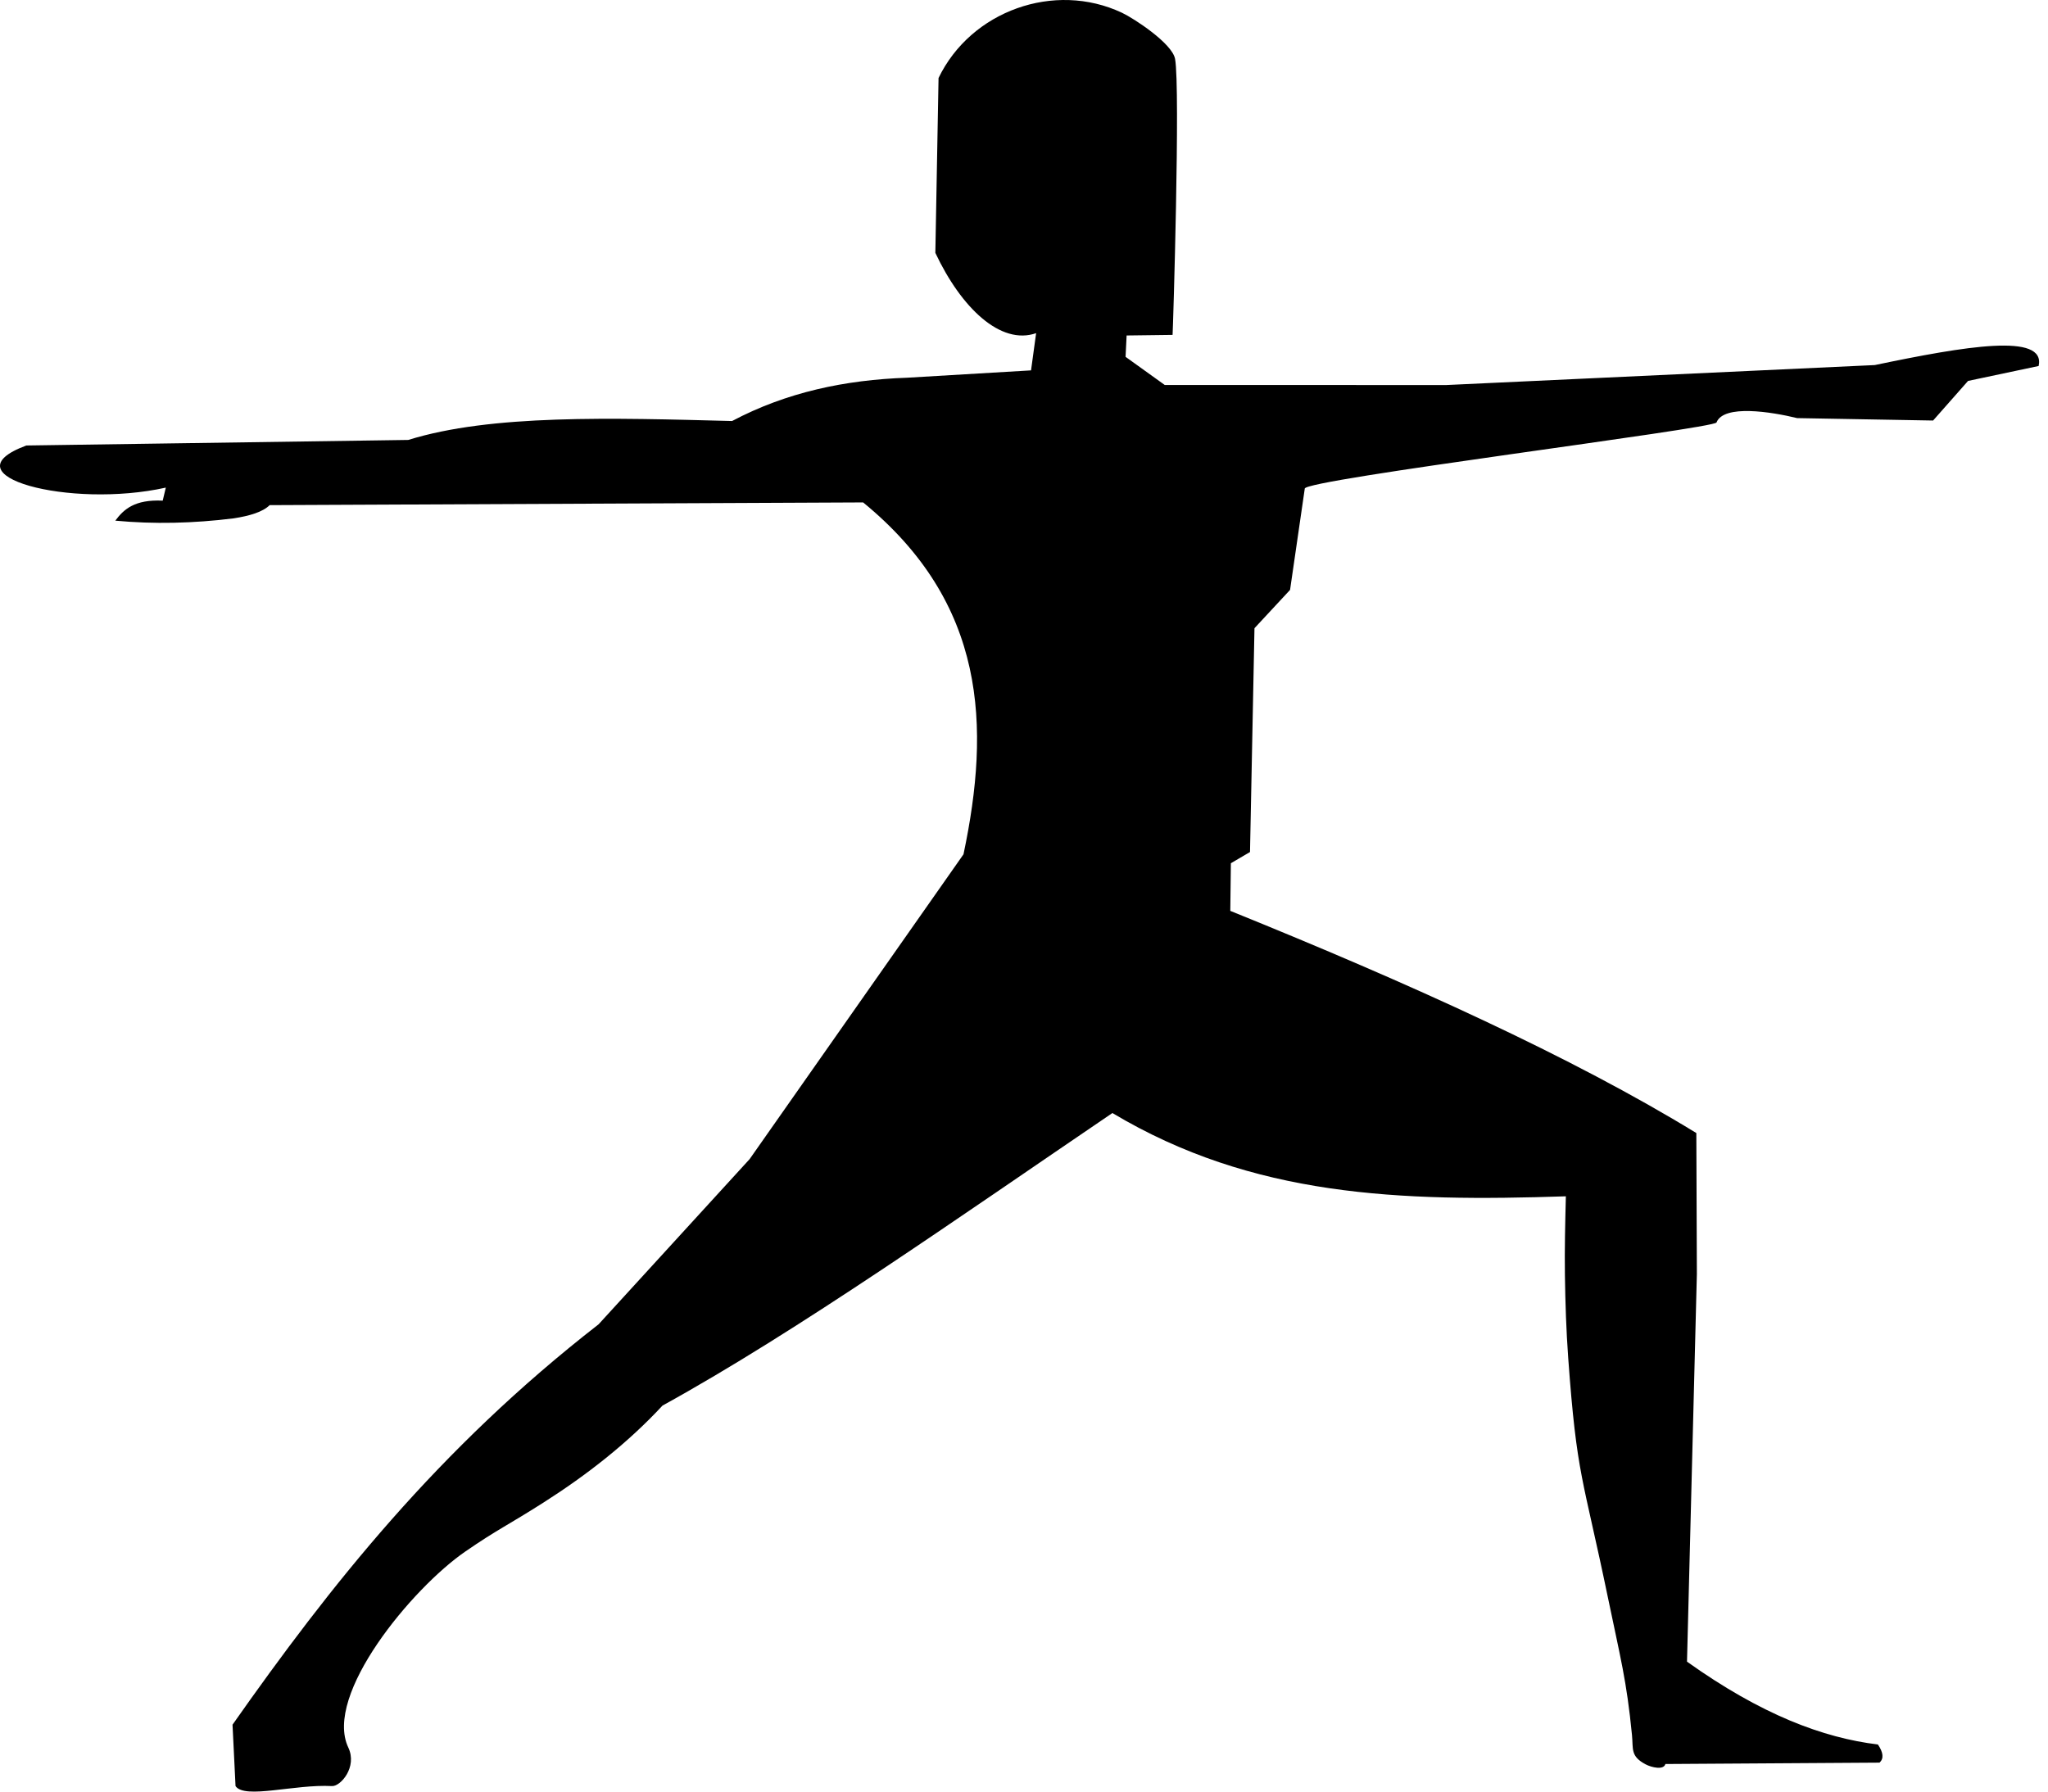 <svg width="160" height="140" viewBox="0 0 160 140" fill="none" xmlns="http://www.w3.org/2000/svg">
<path fill-rule="evenodd" clip-rule="evenodd" d="M73.324 6.095C75.85 0.853 82.37 -1.49 87.65 0.995C88.583 1.434 91.584 3.391 91.803 4.607C92.22 6.916 91.643 25.743 91.608 26.169L88.017 26.215L87.935 27.884L90.995 30.083L112.988 30.088L146.468 28.527C153.546 27.047 159.846 25.984 159.269 28.6L153.755 29.766L151.023 32.861L140.402 32.672C138.389 32.181 134.661 31.581 134.102 33.013C133.914 33.493 101.778 37.482 101.935 38.185L100.786 46.096L98.006 49.09L97.657 66.579L96.162 67.455L96.117 71.178C110.08 76.829 122.786 82.573 132.526 88.539L132.568 99.559L131.797 129.846C137.601 133.986 142.428 135.801 146.711 136.319C147.14 136.951 147.183 137.423 146.839 137.737L130.109 137.845C129.978 138.34 129.027 138.113 128.573 137.875C127.359 137.238 127.605 136.67 127.499 135.585C127.081 131.31 126.599 129.572 125.619 124.84C123.649 115.332 123.192 115.415 122.517 106.12C122.36 103.966 122.29 101.806 122.259 99.646C122.229 97.592 122.281 95.537 122.333 93.483C109.332 93.916 97.878 93.531 86.906 86.976C74.815 95.188 62.342 104.002 51.758 109.837C49.028 112.778 45.843 115.258 42.466 117.41C39.645 119.208 38.892 119.489 36.337 121.251C32.211 124.098 25.261 132.441 27.211 136.556C27.937 138.089 26.598 139.606 25.937 139.569C23.028 139.408 19.104 140.615 18.401 139.569L18.166 134.772C25.783 123.934 34.187 113.264 46.765 103.485L58.564 90.577L75.273 66.758C77.387 56.73 77.063 47.147 67.433 39.261L21.068 39.473C20.515 40.017 19.487 40.313 18.261 40.505C15.111 40.898 12.024 40.969 9.008 40.686C9.673 39.79 10.528 39.019 12.712 39.122L12.954 38.103C5.468 39.771 -4.313 37.174 2.057 34.812L31.897 34.378C38.368 32.36 47.812 32.654 57.193 32.9C61.452 30.643 66.05 29.683 70.855 29.517L80.55 28.942L80.947 26.034C78.181 26.996 75.104 24.076 73.074 19.76L73.324 6.095Z" fill="black"/>
</svg>

